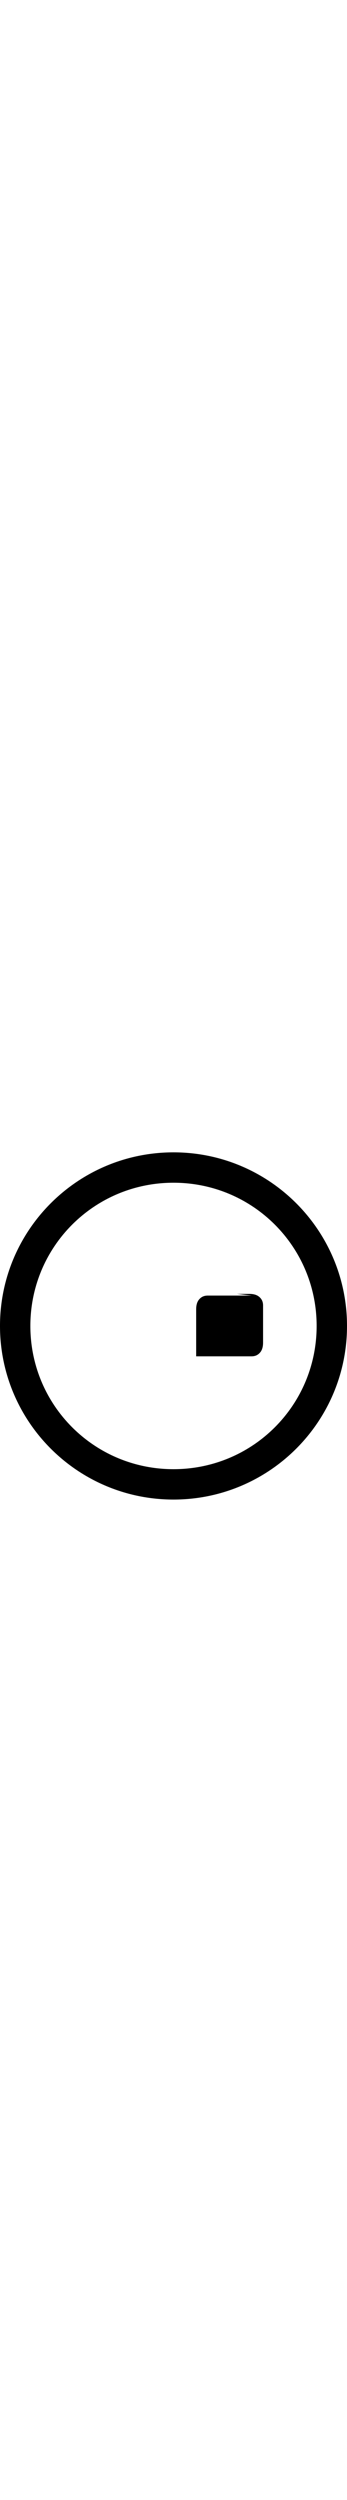 <svg xmlns="http://www.w3.org/2000/svg" viewBox="0 0 1280 720" width="100">
  <path d="M640 0C286.6 0 0 286.6 0 640s286.6 640 640 640 640-286.6 640-640S993.4 0 640 0zm0 1168c-292.5 0-528-235.5-528-528S347.5 112 640 112s528 235.5 528 528-235.5 528-528 528z"/>
  <path d="M928.8 528h-162.4c-14.6 0-24.4 5.3-32.2 14.6s-10.6 22.1-10.6 36.2V752h204c14.6 0 24.4-5.3 32.2-14.6s10.6-22.1 10.6-36.2V564.6c0-14.6-5.3-24.4-14.6-32.2s-22.1-10.6-36.2-10.6h-46.2z"/>
</svg>

